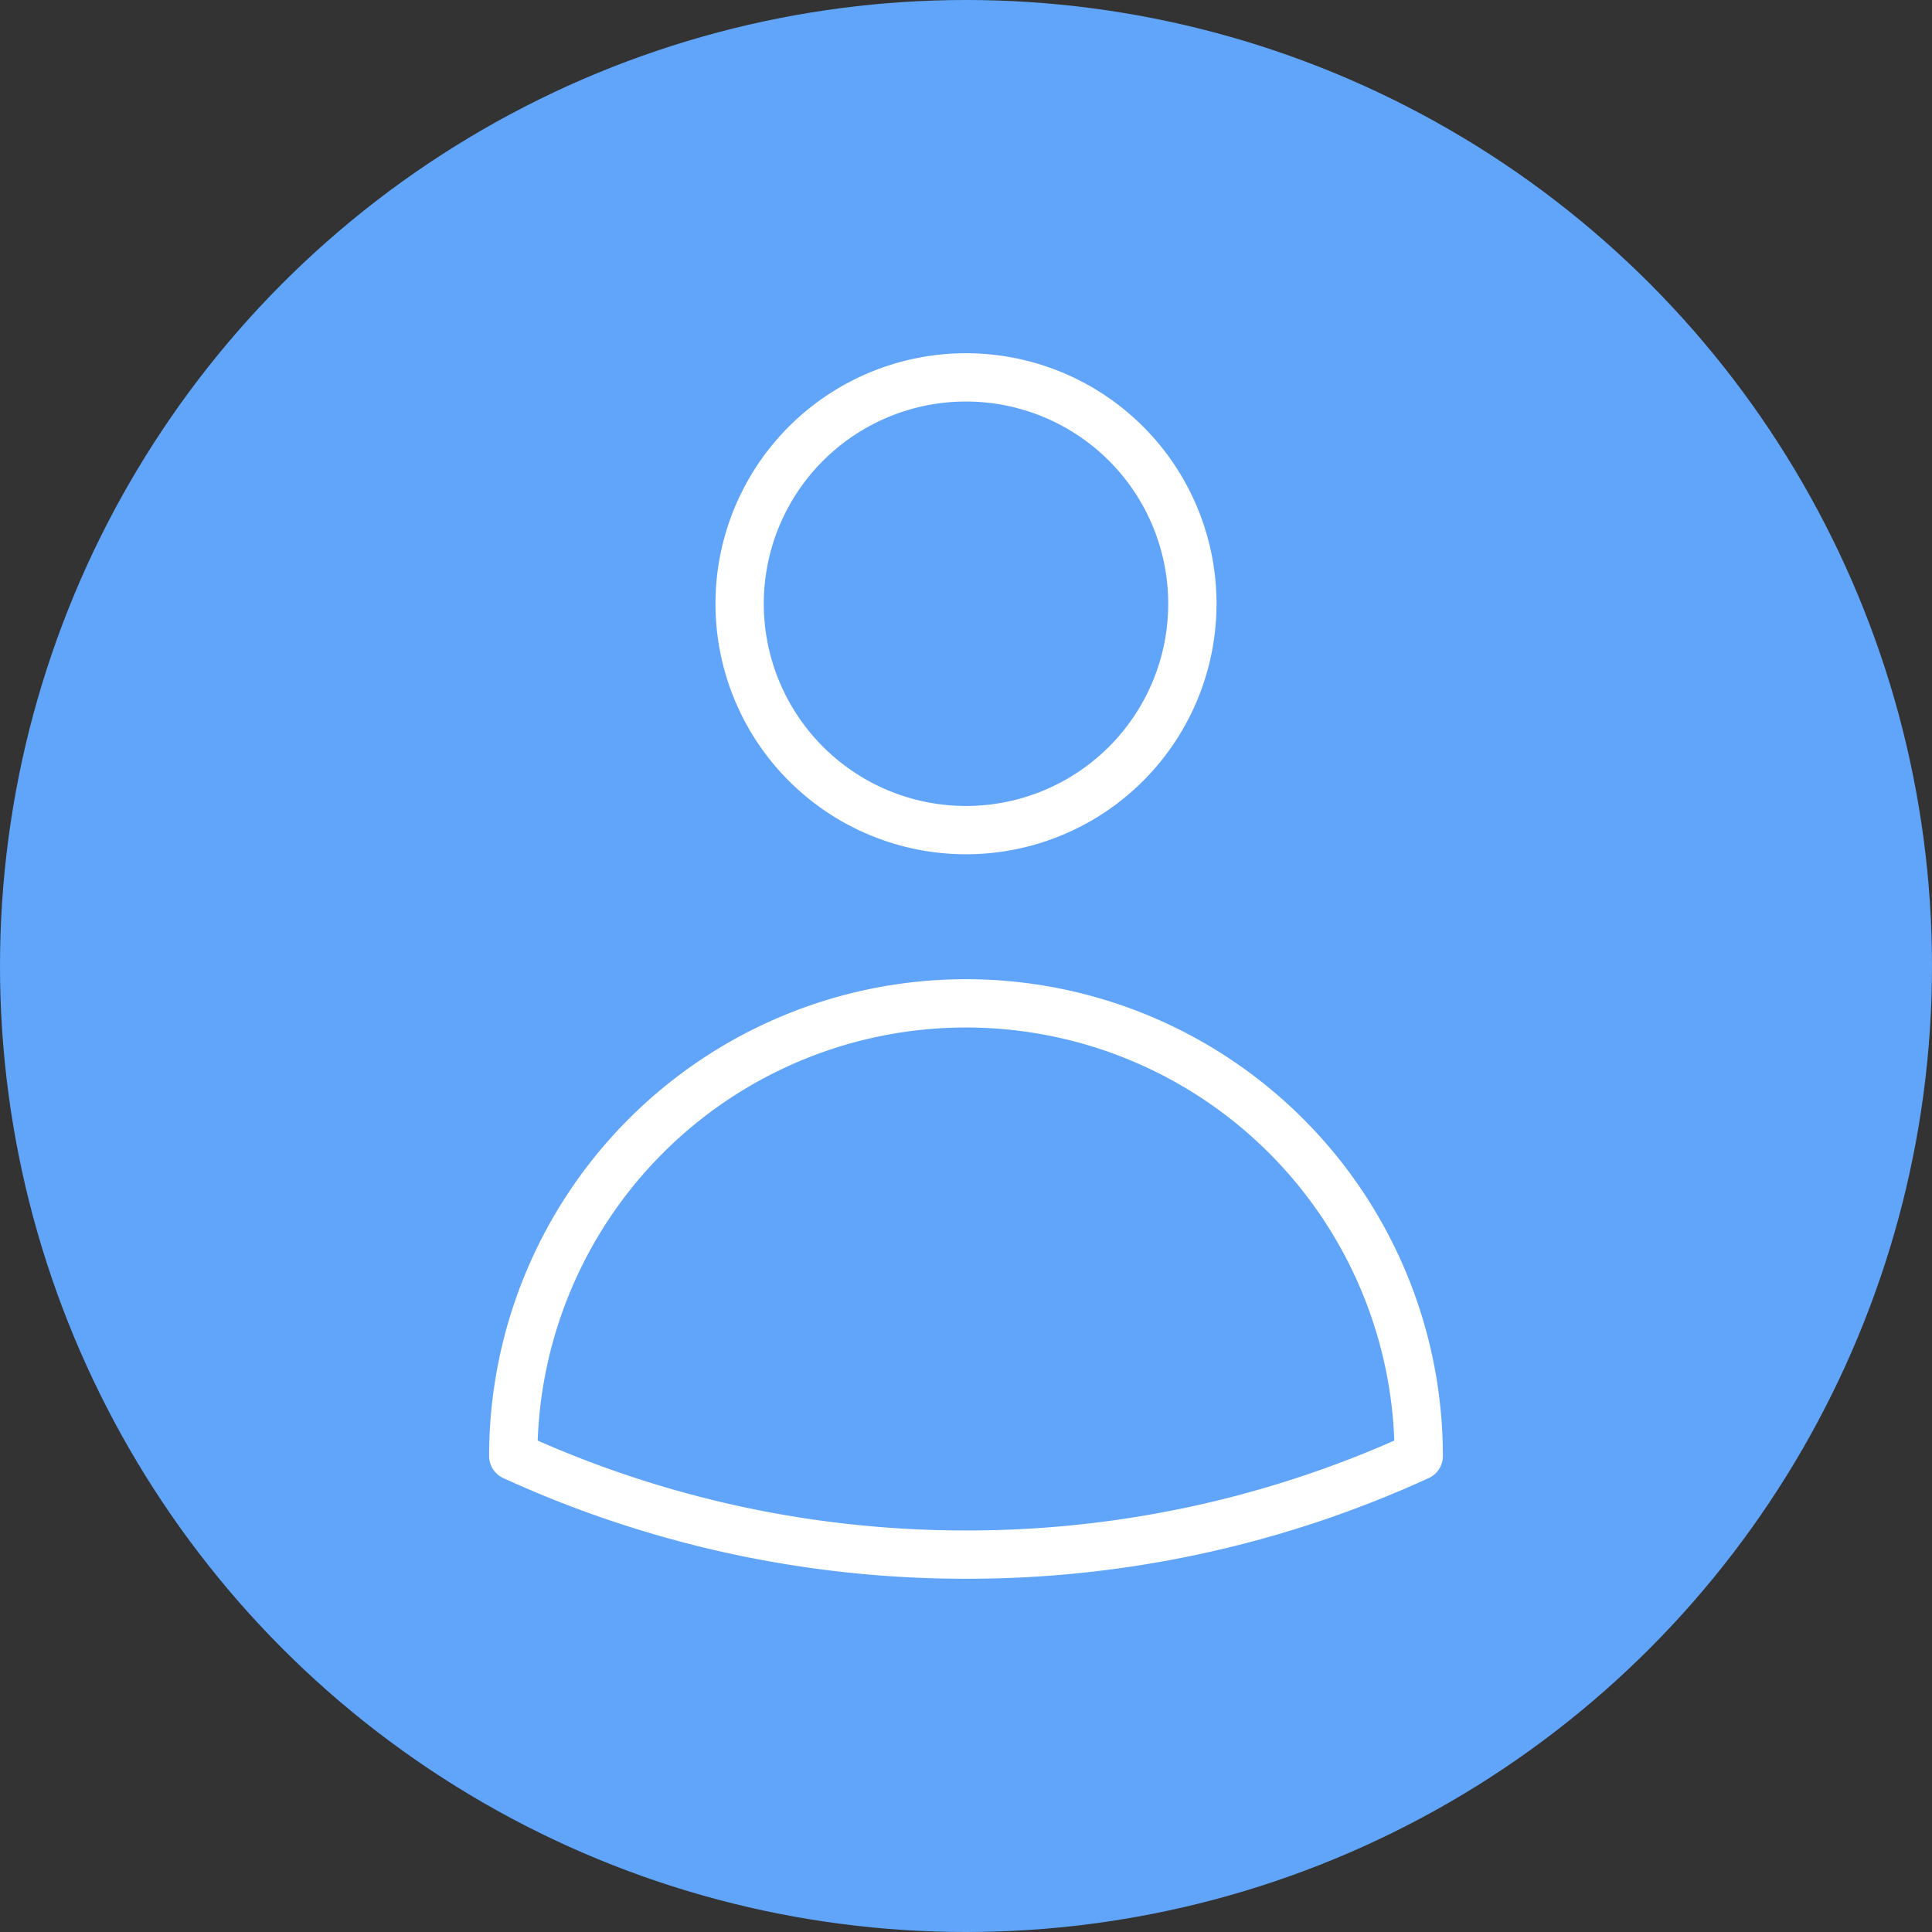 <svg width="60" height="60" fill="none" xmlns="http://www.w3.org/2000/svg"><rect width="100%" height="100%" fill="#333333" stroke="none"/><circle cx="30" cy="30" r="30" fill="#60A5FA"/><path d="M37.03 18.75a7.03 7.03 0 1 1-14.06 0 7.03 7.03 0 0 1 14.06 0ZM15.94 45.22a14.06 14.06 0 0 1 28.12 0A33.63 33.63 0 0 1 30 48.28c-5.02 0-9.78-1.1-14.06-3.06Z" stroke="#fff" stroke-width="1.5" stroke-linecap="round" stroke-linejoin="round"/></svg>